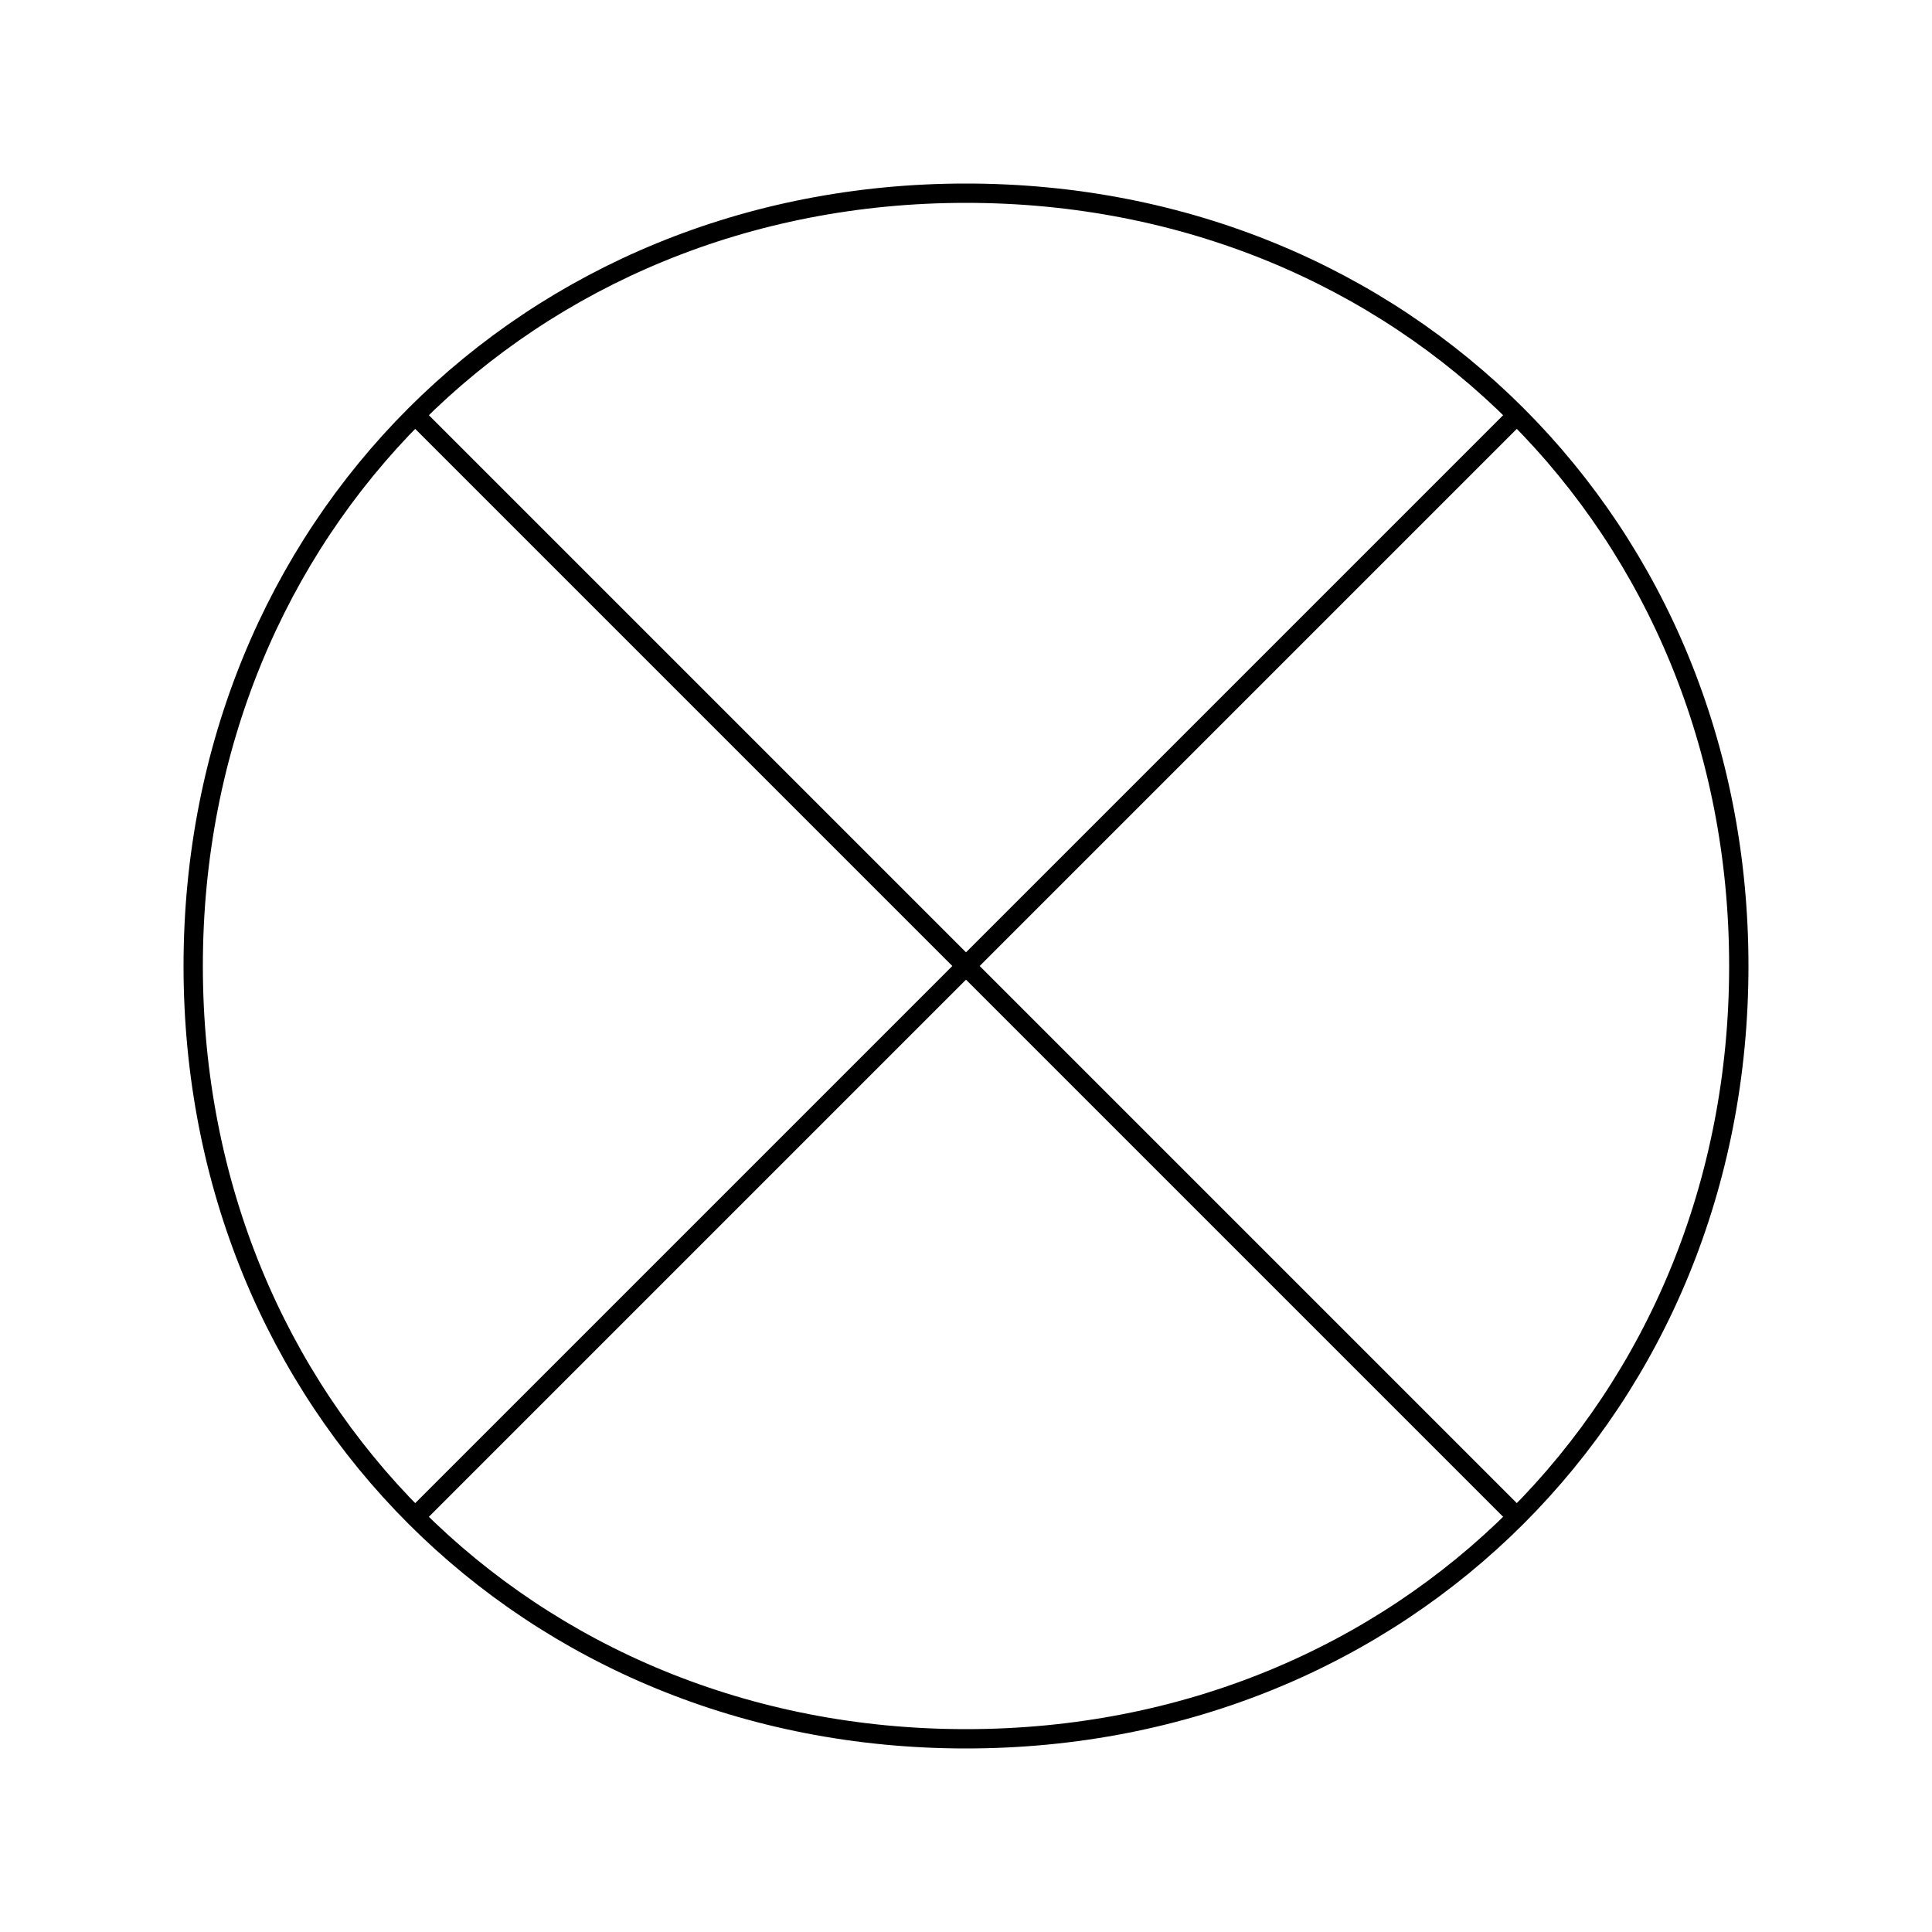 <svg xmlns="http://www.w3.org/2000/svg" viewBox="0 0 1000 1000" preserveAspectRatio="xMidYMid" fill-rule="evenodd" stroke-width="10" stroke-linejoin="round" fill="none" stroke="#000"><path d="M500 100c227 0 400 173 400 400S727 900 500 900 100 727 100 500s173-400 400-400z"/><path d="M214 214l572 572"/><path d="M214 786l572-572M100 100zm801 801z"/></svg>